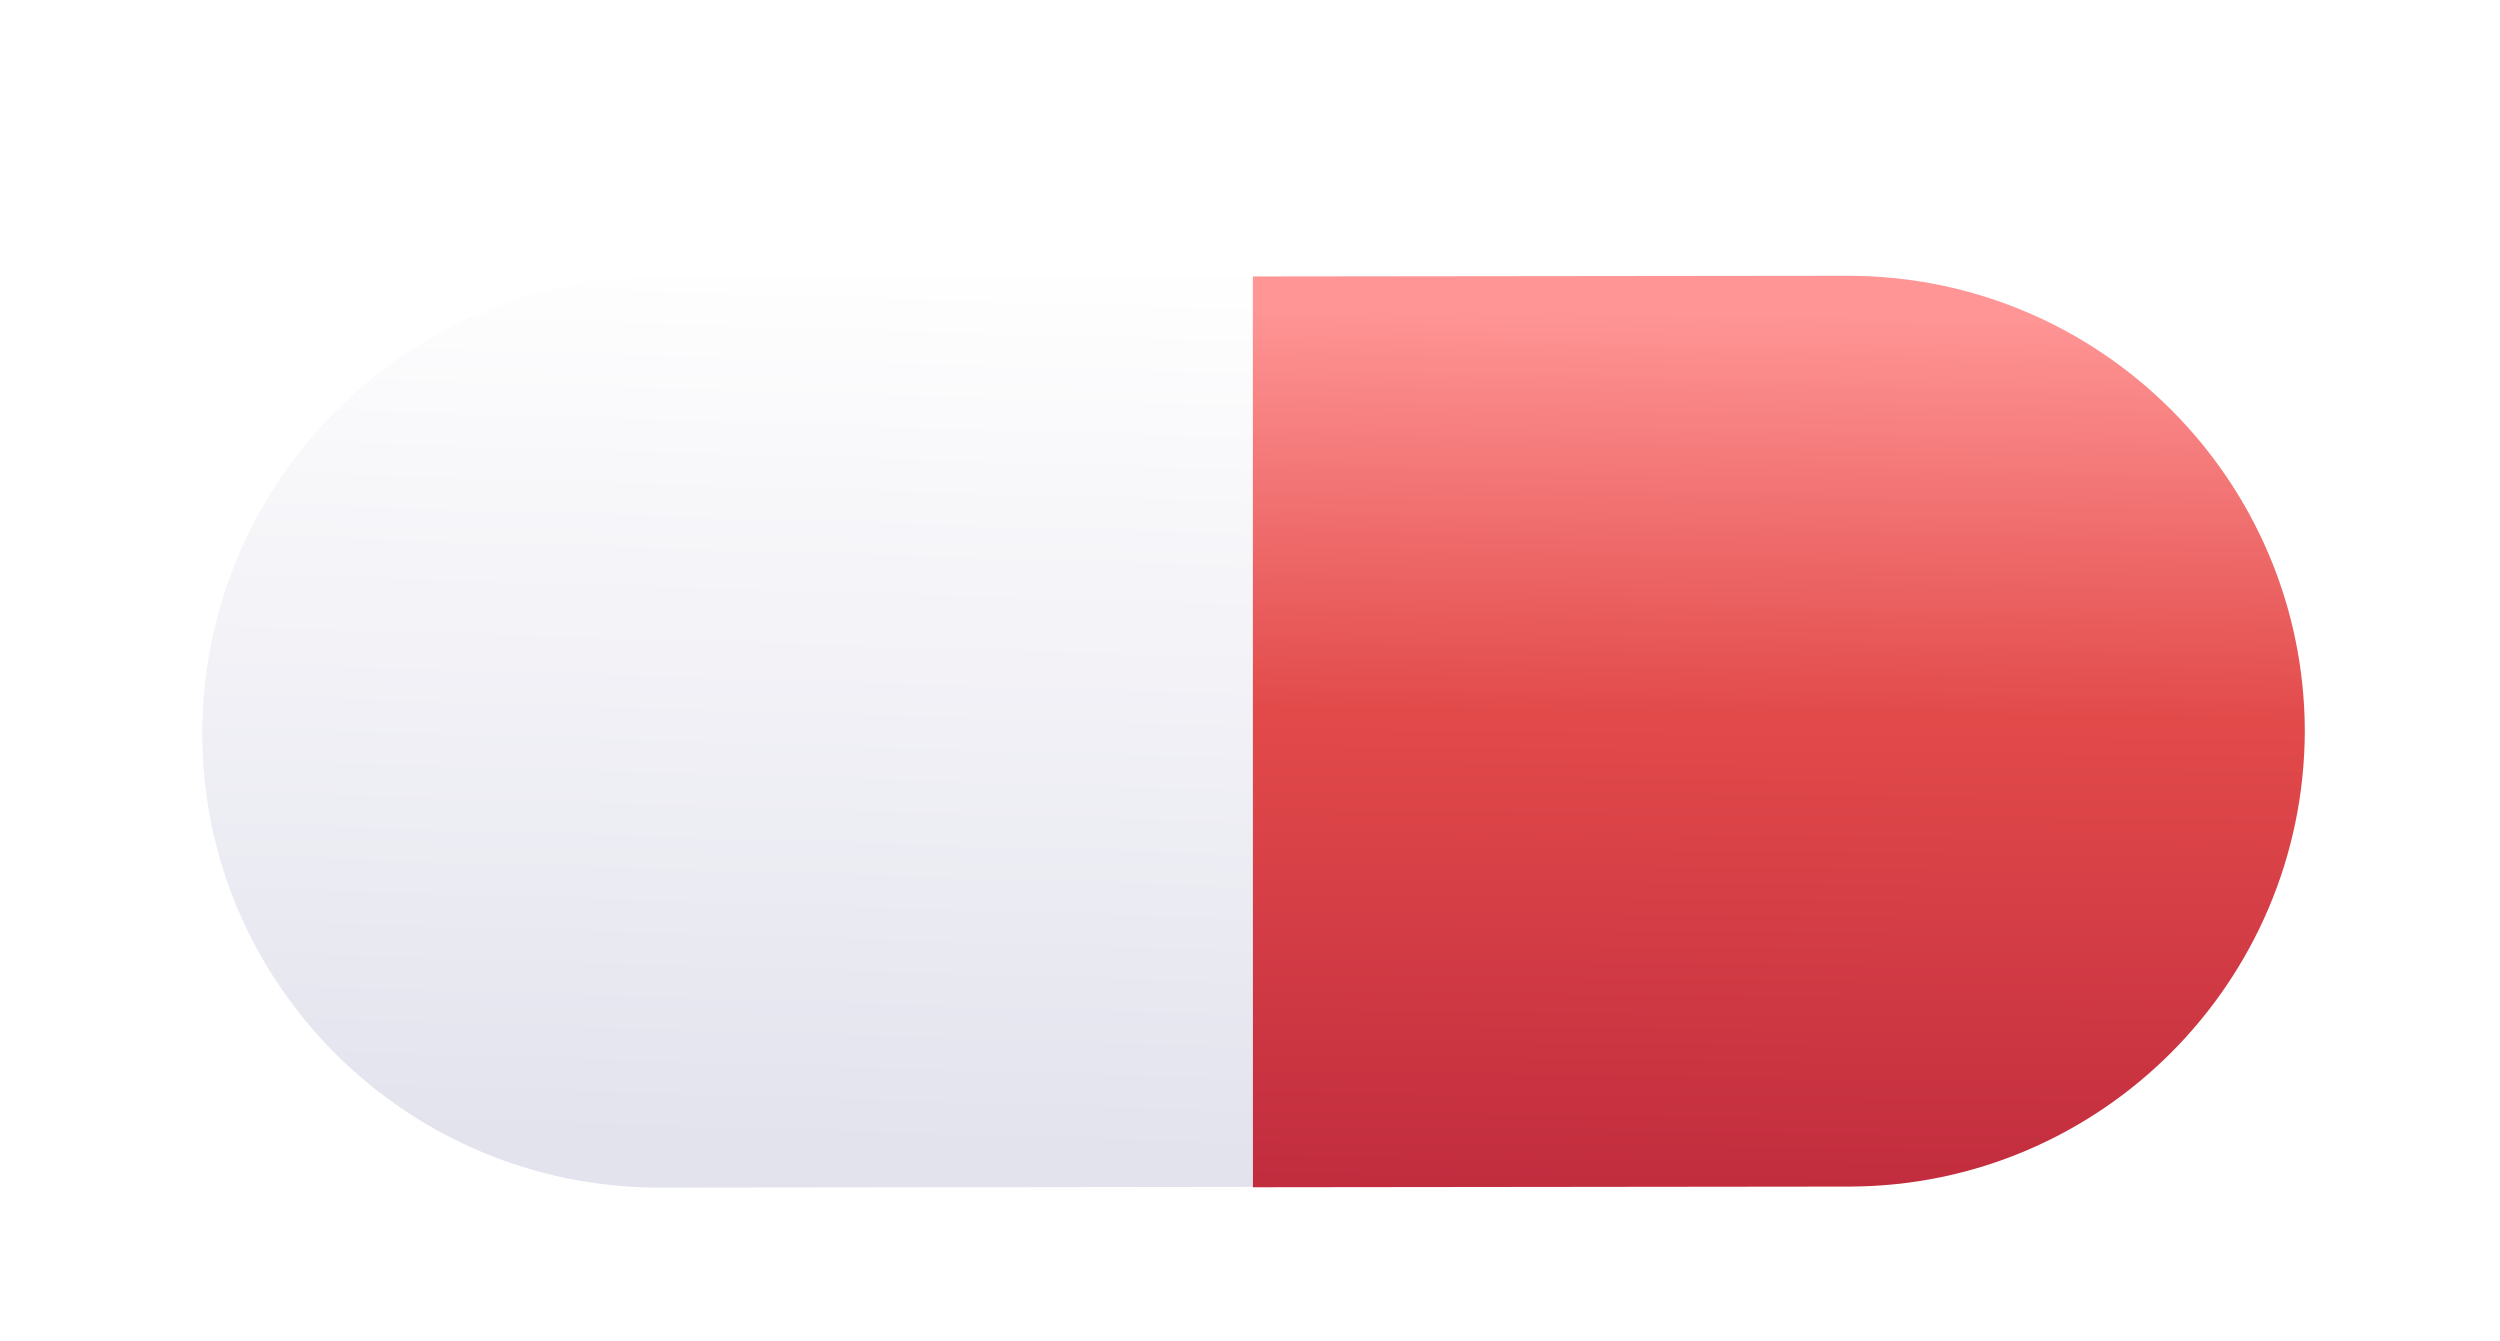 <svg viewBox="0 0 41 22" fill="none" xmlns="http://www.w3.org/2000/svg">
<g id="Group 20794" filter="url(#filter0_d_593_4640)">
<path id="Vector" d="M10.785 3.54C6.67 3.549 3.331 6.89 3.318 11.009C3.305 15.128 6.667 18.464 10.787 18.477L20.57 18.465L20.568 3.529L10.785 3.54Z" fill="url(#paint0_linear_593_4640)"/>
<path id="Vector_2" d="M37.799 10.991C37.79 6.876 34.449 3.536 30.33 3.523L20.547 3.534L20.548 18.471L30.331 18.46C34.446 18.451 37.786 15.11 37.799 10.991Z" fill="url(#paint1_linear_593_4640)"/>
</g>
<defs>
<filter id="filter0_d_593_4640" x="0.517" y="1.723" width="40.081" height="20.554" filterUnits="userSpaceOnUse" color-interpolation-filters="sRGB">
<feFlood flood-opacity="0" result="BackgroundImageFix"/>
<feColorMatrix in="SourceAlpha" type="matrix" values="0 0 0 0 0 0 0 0 0 0 0 0 0 0 0 0 0 0 127 0" result="hardAlpha"/>
<feOffset dy="1"/>
<feGaussianBlur stdDeviation="1.4"/>
<feComposite in2="hardAlpha" operator="out"/>
<feColorMatrix type="matrix" values="0 0 0 0 0 0 0 0 0 0 0 0 0 0 0 0 0 0 0.25 0"/>
<feBlend mode="normal" in2="BackgroundImageFix" result="effect1_dropShadow_593_4640"/>
<feBlend mode="normal" in="SourceGraphic" in2="effect1_dropShadow_593_4640" result="shape"/>
</filter>
<linearGradient id="paint0_linear_593_4640" x1="13.097" y1="3.059" x2="12.648" y2="17.77" gradientUnits="userSpaceOnUse">
<stop stop-color="white"/>
<stop offset="1" stop-color="#E3E3EE"/>
</linearGradient>
<linearGradient id="paint1_linear_593_4640" x1="30.189" y1="4.161" x2="30.028" y2="18.664" gradientUnits="userSpaceOnUse">
<stop stop-color="#FF9595"/>
<stop offset="0.453" stop-color="#E24A4A"/>
<stop offset="1" stop-color="#C12C3E"/>
</linearGradient>
</defs>
</svg>
